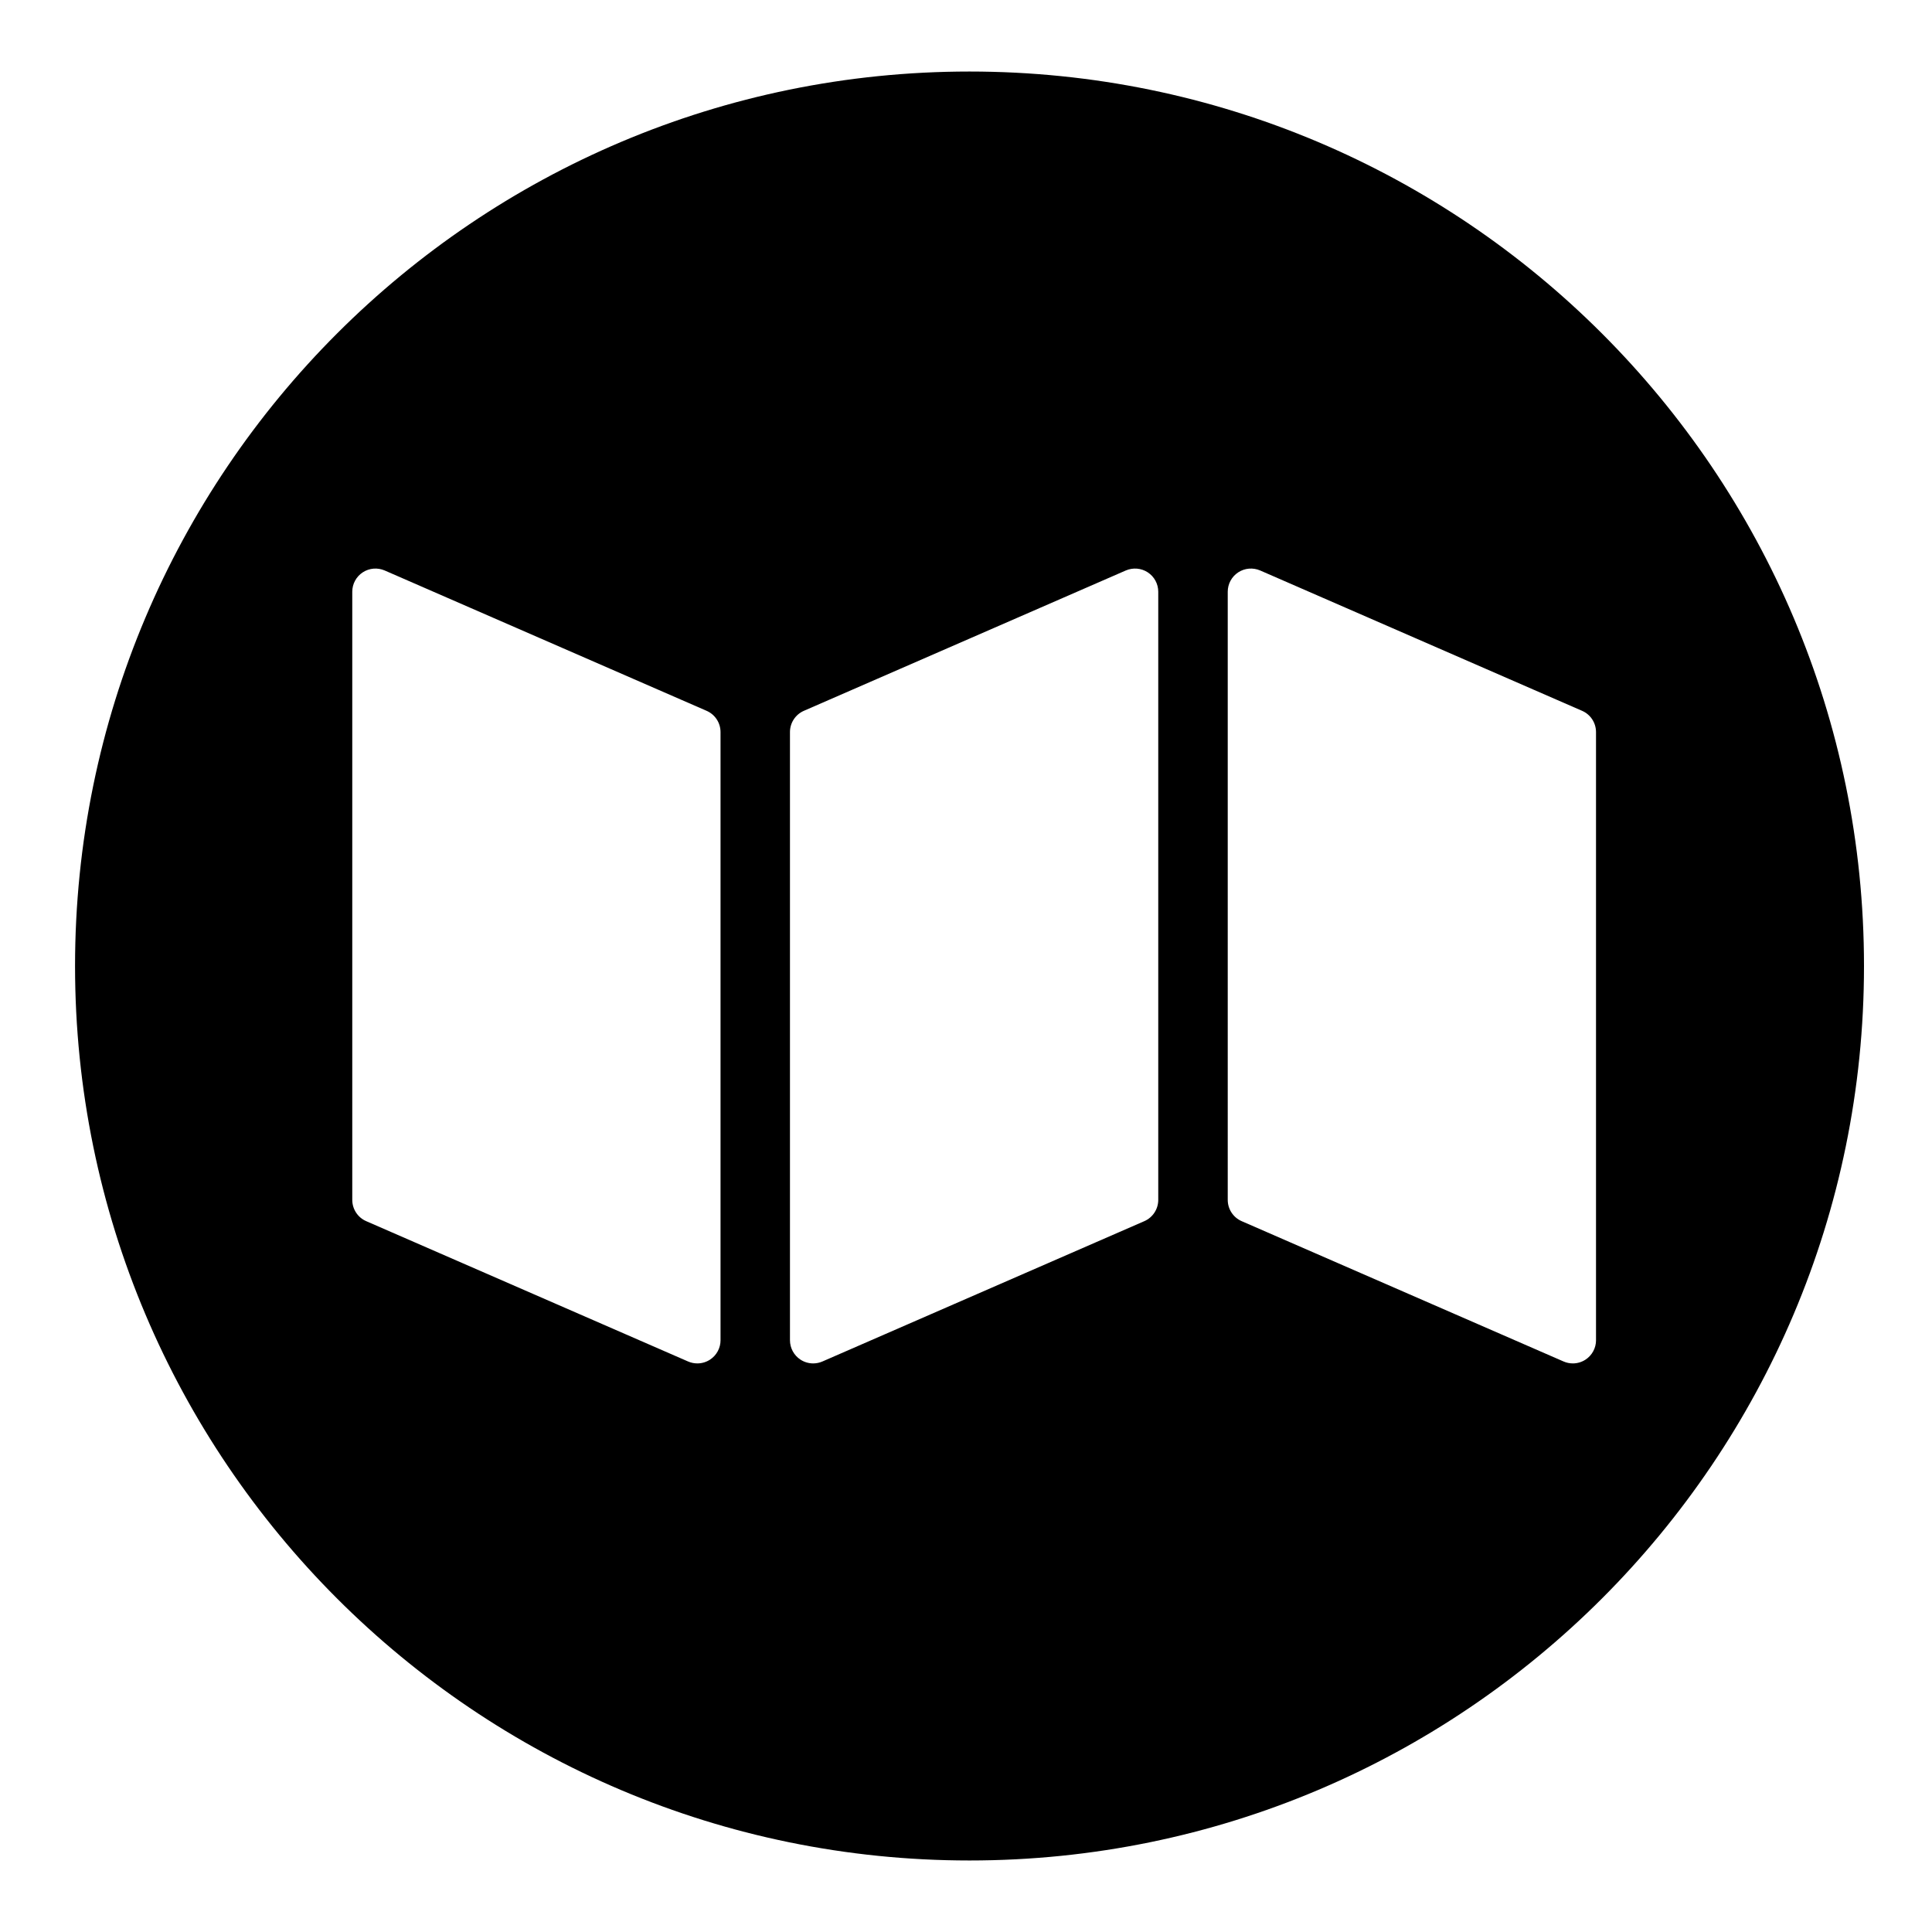 <?xml version="1.0" encoding="utf-8"?>
<!-- Generator: Adobe Illustrator 16.0.0, SVG Export Plug-In . SVG Version: 6.00 Build 0)  -->
<!DOCTYPE svg PUBLIC "-//W3C//DTD SVG 1.1//EN" "http://www.w3.org/Graphics/SVG/1.1/DTD/svg11.dtd">
<svg version="1.1" id="Layer_1" xmlns="http://www.w3.org/2000/svg" xmlns:xlink="http://www.w3.org/1999/xlink" x="0px" y="0px"
	 width="550px" height="550px" viewBox="0 0 550 550" enable-background="new 0 0 550 550" xml:space="preserve">
<path d="M275.996,20.362c-140.628,0-254.632,114.008-254.632,254.637c0,140.623,114.004,254.64,254.632,254.64
	c140.627,0,254.645-114.018,254.645-254.64C530.641,134.37,416.619,20.362,275.996,20.362z M205.123,381.529
	c0,2.229-1.123,4.307-2.985,5.525c-1.092,0.715-2.351,1.08-3.619,1.08c-0.898,0-1.792-0.182-2.642-0.551l-91.633-39.947
	c-2.408-1.049-3.962-3.426-3.962-6.055V168.461c0-2.228,1.123-4.306,2.985-5.525c1.863-1.224,4.218-1.413,6.257-0.528l91.632,39.947
	c2.409,1.048,3.963,3.425,3.963,6.054v173.121H205.123z M329.732,341.582c0,2.629-1.559,5.006-3.962,6.055l-91.638,39.947
	c-0.845,0.369-1.743,0.551-2.642,0.551c-1.268,0-2.527-0.365-3.619-1.08c-1.862-1.219-2.985-3.297-2.985-5.525V208.409
	c0-2.628,1.559-5.006,3.962-6.054l91.637-39.947c2.052-0.885,4.398-0.691,6.262,0.528c1.862,1.22,2.984,3.298,2.984,5.525V341.582z
	 M454.356,381.529c0,2.229-1.123,4.307-2.985,5.525c-1.092,0.715-2.352,1.08-3.619,1.08c-0.894,0-1.792-0.182-2.642-0.551
	l-91.638-39.947c-2.408-1.049-3.962-3.426-3.962-6.055V168.461c0-2.228,1.122-4.306,2.985-5.525c1.862-1.22,4.218-1.413,6.261-0.528
	l91.633,39.947c2.408,1.048,3.962,3.425,3.962,6.054v173.121H454.356z"/>
</svg>
